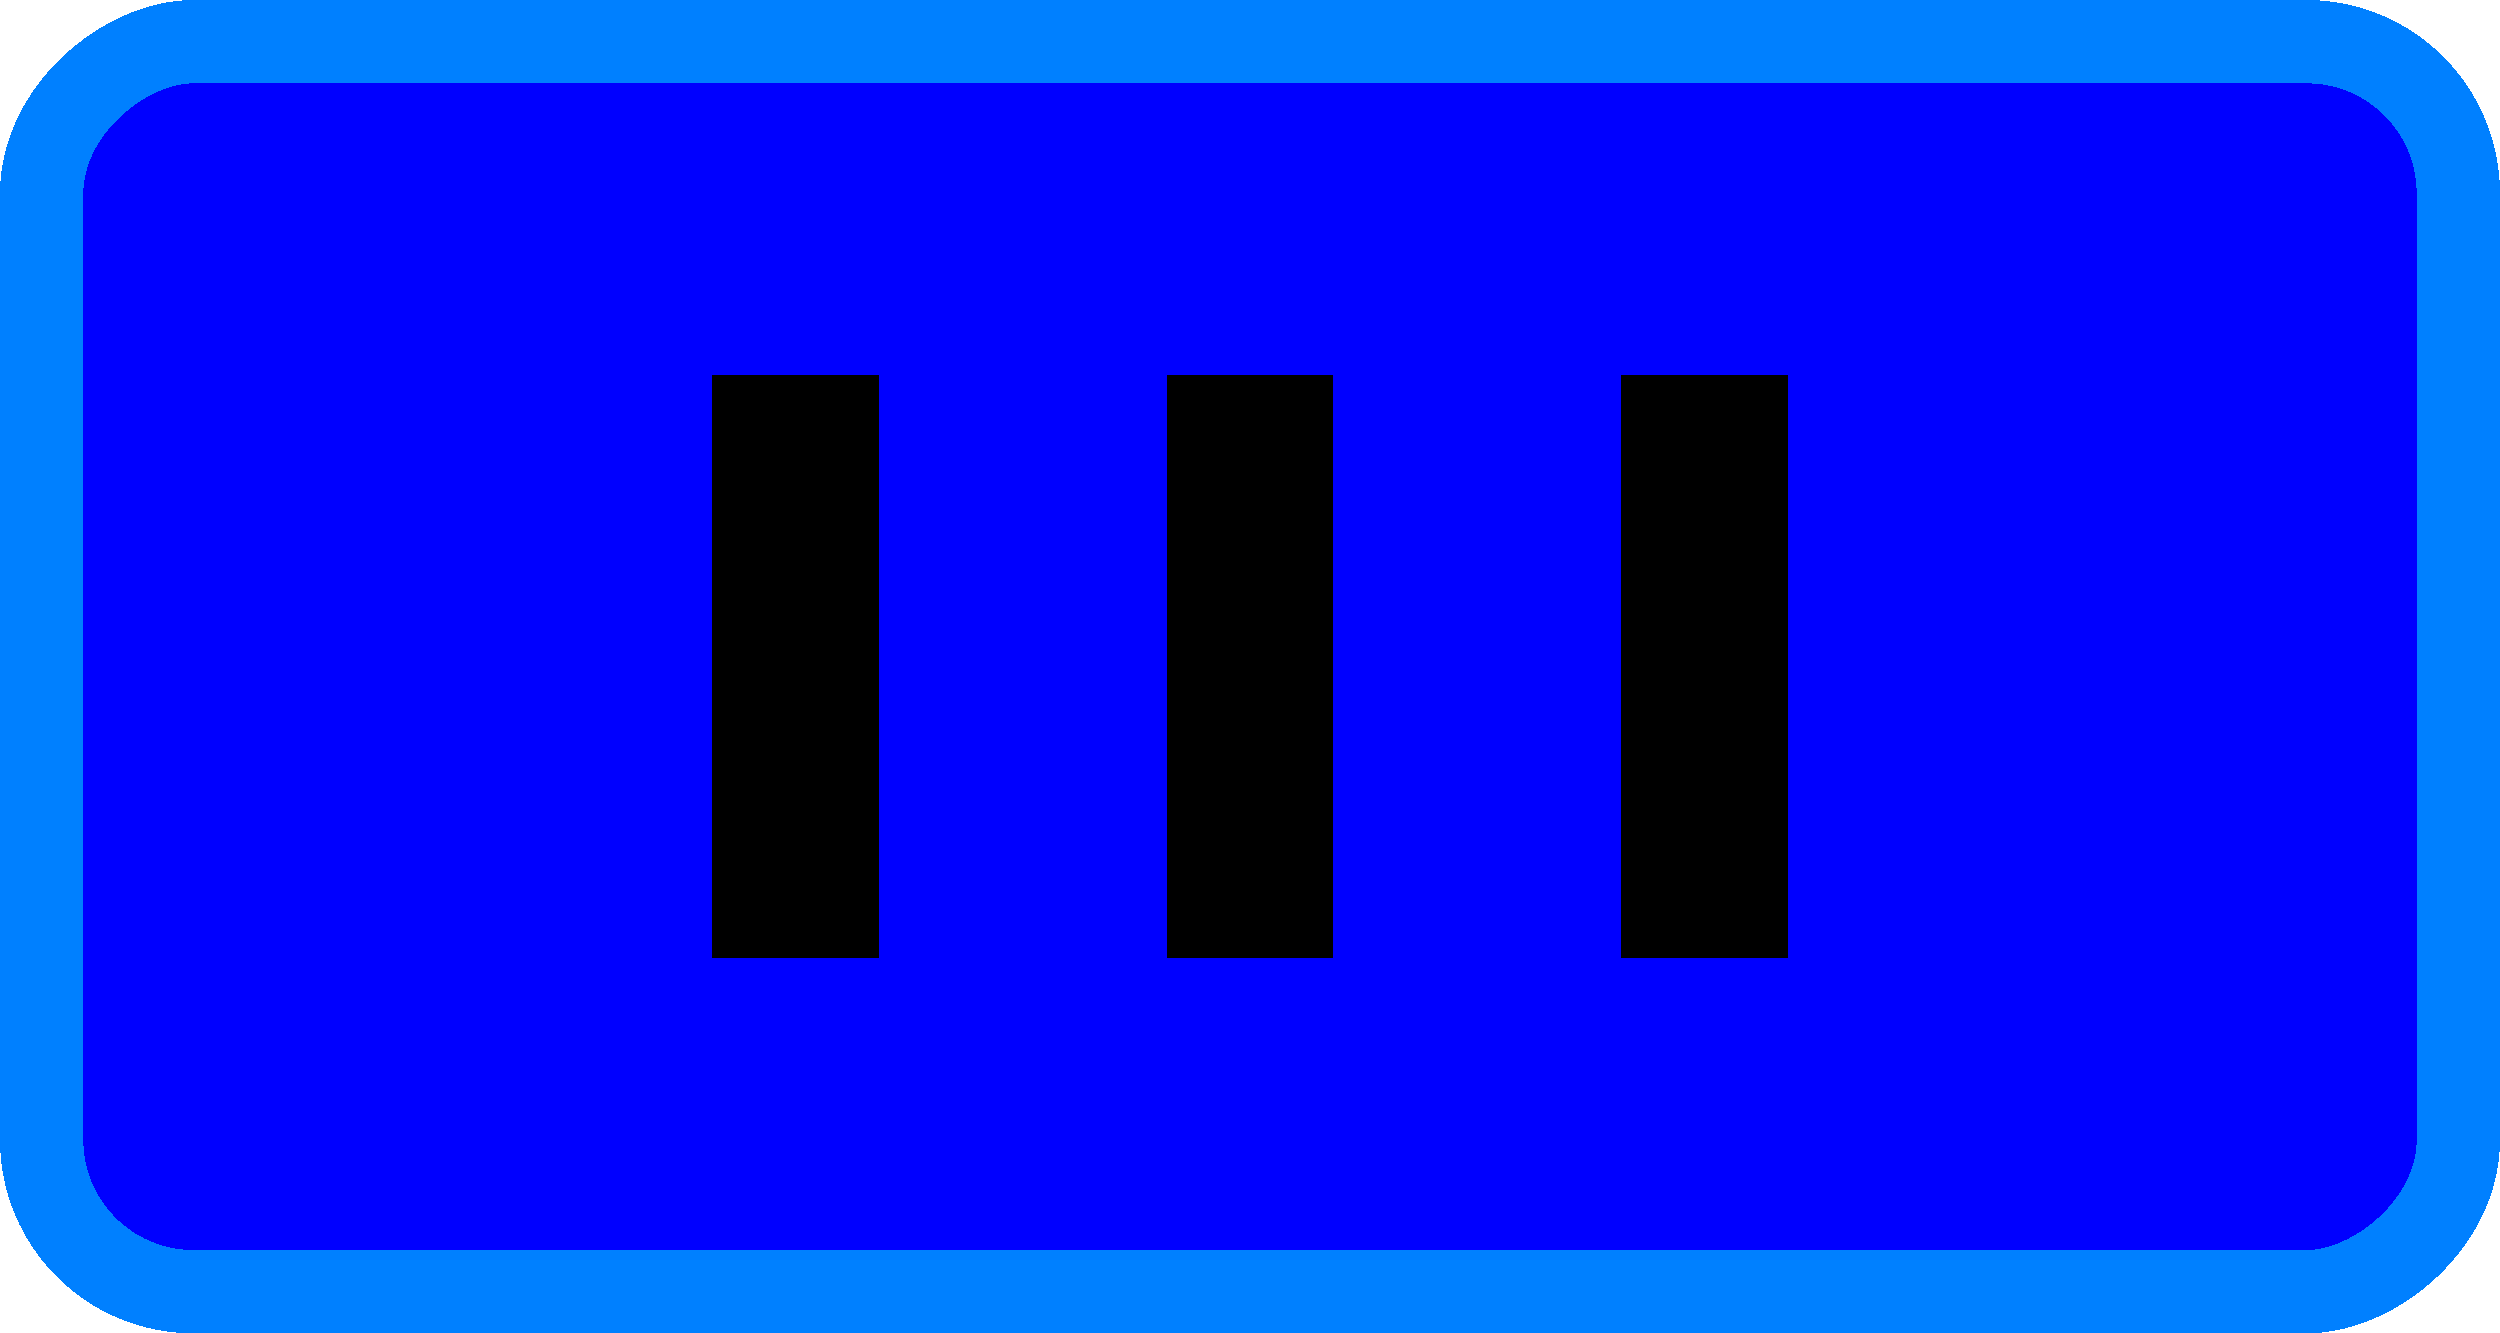 <?xml version="1.0" encoding="UTF-8" standalone="no"?>
<!-- Created with Inkscape (http://www.inkscape.org/) -->

<svg
   xmlns:dc="http://purl.org/dc/elements/1.1/"
   xmlns:cc="http://creativecommons.org/ns#"
   xmlns:rdf="http://www.w3.org/1999/02/22-rdf-syntax-ns#"
   xmlns:svg="http://www.w3.org/2000/svg"
   xmlns="http://www.w3.org/2000/svg"
   xmlns:sodipodi="http://sodipodi.sourceforge.net/DTD/sodipodi-0.dtd"
   xmlns:inkscape="http://www.inkscape.org/namespaces/inkscape"
   width="30"
   height="16"
   viewBox="0 0 30 16"
   version="1.1"
   id="svg8"
   sodipodi:docname="scale-hn-base.svg"
   inkscape:version="0.92.5 (2060ec1f9f, 2020-04-08)"
   style="shape-rendering:crispEdges">
  <defs
     id="defs2" />
  <sodipodi:namedview
     id="base"
     pagecolor="#ffffff"
     bordercolor="#666666"
     borderopacity="1.0"
     inkscape:pageopacity="0.0"
     inkscape:pageshadow="2"
     inkscape:zoom="24.700064"
     inkscape:cx="14.999997"
     inkscape:cy="7.999998"
     inkscape:document-units="px"
     inkscape:current-layer="layer1"
     showgrid="false"
     inkscape:window-width="1315"
     inkscape:window-height="617"
     inkscape:window-x="51"
     inkscape:window-y="42"
     inkscape:window-maximized="0"
     fit-margin-top="0"
     fit-margin-left="0"
     fit-margin-right="0"
     fit-margin-bottom="0"
     units="px"
     showguides="false"
     inkscape:pagecheckerboard="true"
     showborder="false" />
  <g
     inkscape:label="Layer 1"
     inkscape:groupmode="layer"
     id="layer1"
     transform="translate(-97.323,-137.42)">
    <rect
       style="opacity:1;fill:#0000ff;fill-opacity:1;stroke:#0080ff;stroke-width:1;stroke-miterlimit:4;stroke-dasharray:none;stroke-opacity:1"
       id="rect815"
       width="15"
       height="29"
       x="137.92"
       y="-126.823"
       ry="1.822"
       transform="rotate(90)" />
    <g
       id="g823">
      <rect
         y="141.92"
         x="105.87"
         height="7"
         width="2"
         id="rect830"
         style="opacity:1;fill:#000000;fill-opacity:1;stroke:none;stroke-width:0;stroke-linecap:butt;stroke-linejoin:miter;stroke-miterlimit:4;stroke-dasharray:none;stroke-opacity:1;paint-order:normal" />
      <rect
         y="141.92"
         x="111.323"
         height="7"
         width="2"
         id="rect830-3"
         style="opacity:1;fill:#000000;fill-opacity:1;stroke:none;stroke-width:0;stroke-linecap:butt;stroke-linejoin:miter;stroke-miterlimit:4;stroke-dasharray:none;stroke-opacity:1;paint-order:normal;shape-rendering:crispEdges" />
      <rect
         y="141.92"
         x="116.777"
         height="7"
         width="2"
         id="rect830-6"
         style="opacity:1;fill:#000000;fill-opacity:1;stroke:none;stroke-width:0;stroke-linecap:butt;stroke-linejoin:miter;stroke-miterlimit:4;stroke-dasharray:none;stroke-opacity:1;paint-order:normal;shape-rendering:crispEdges" />
    </g>
  </g>
</svg>
